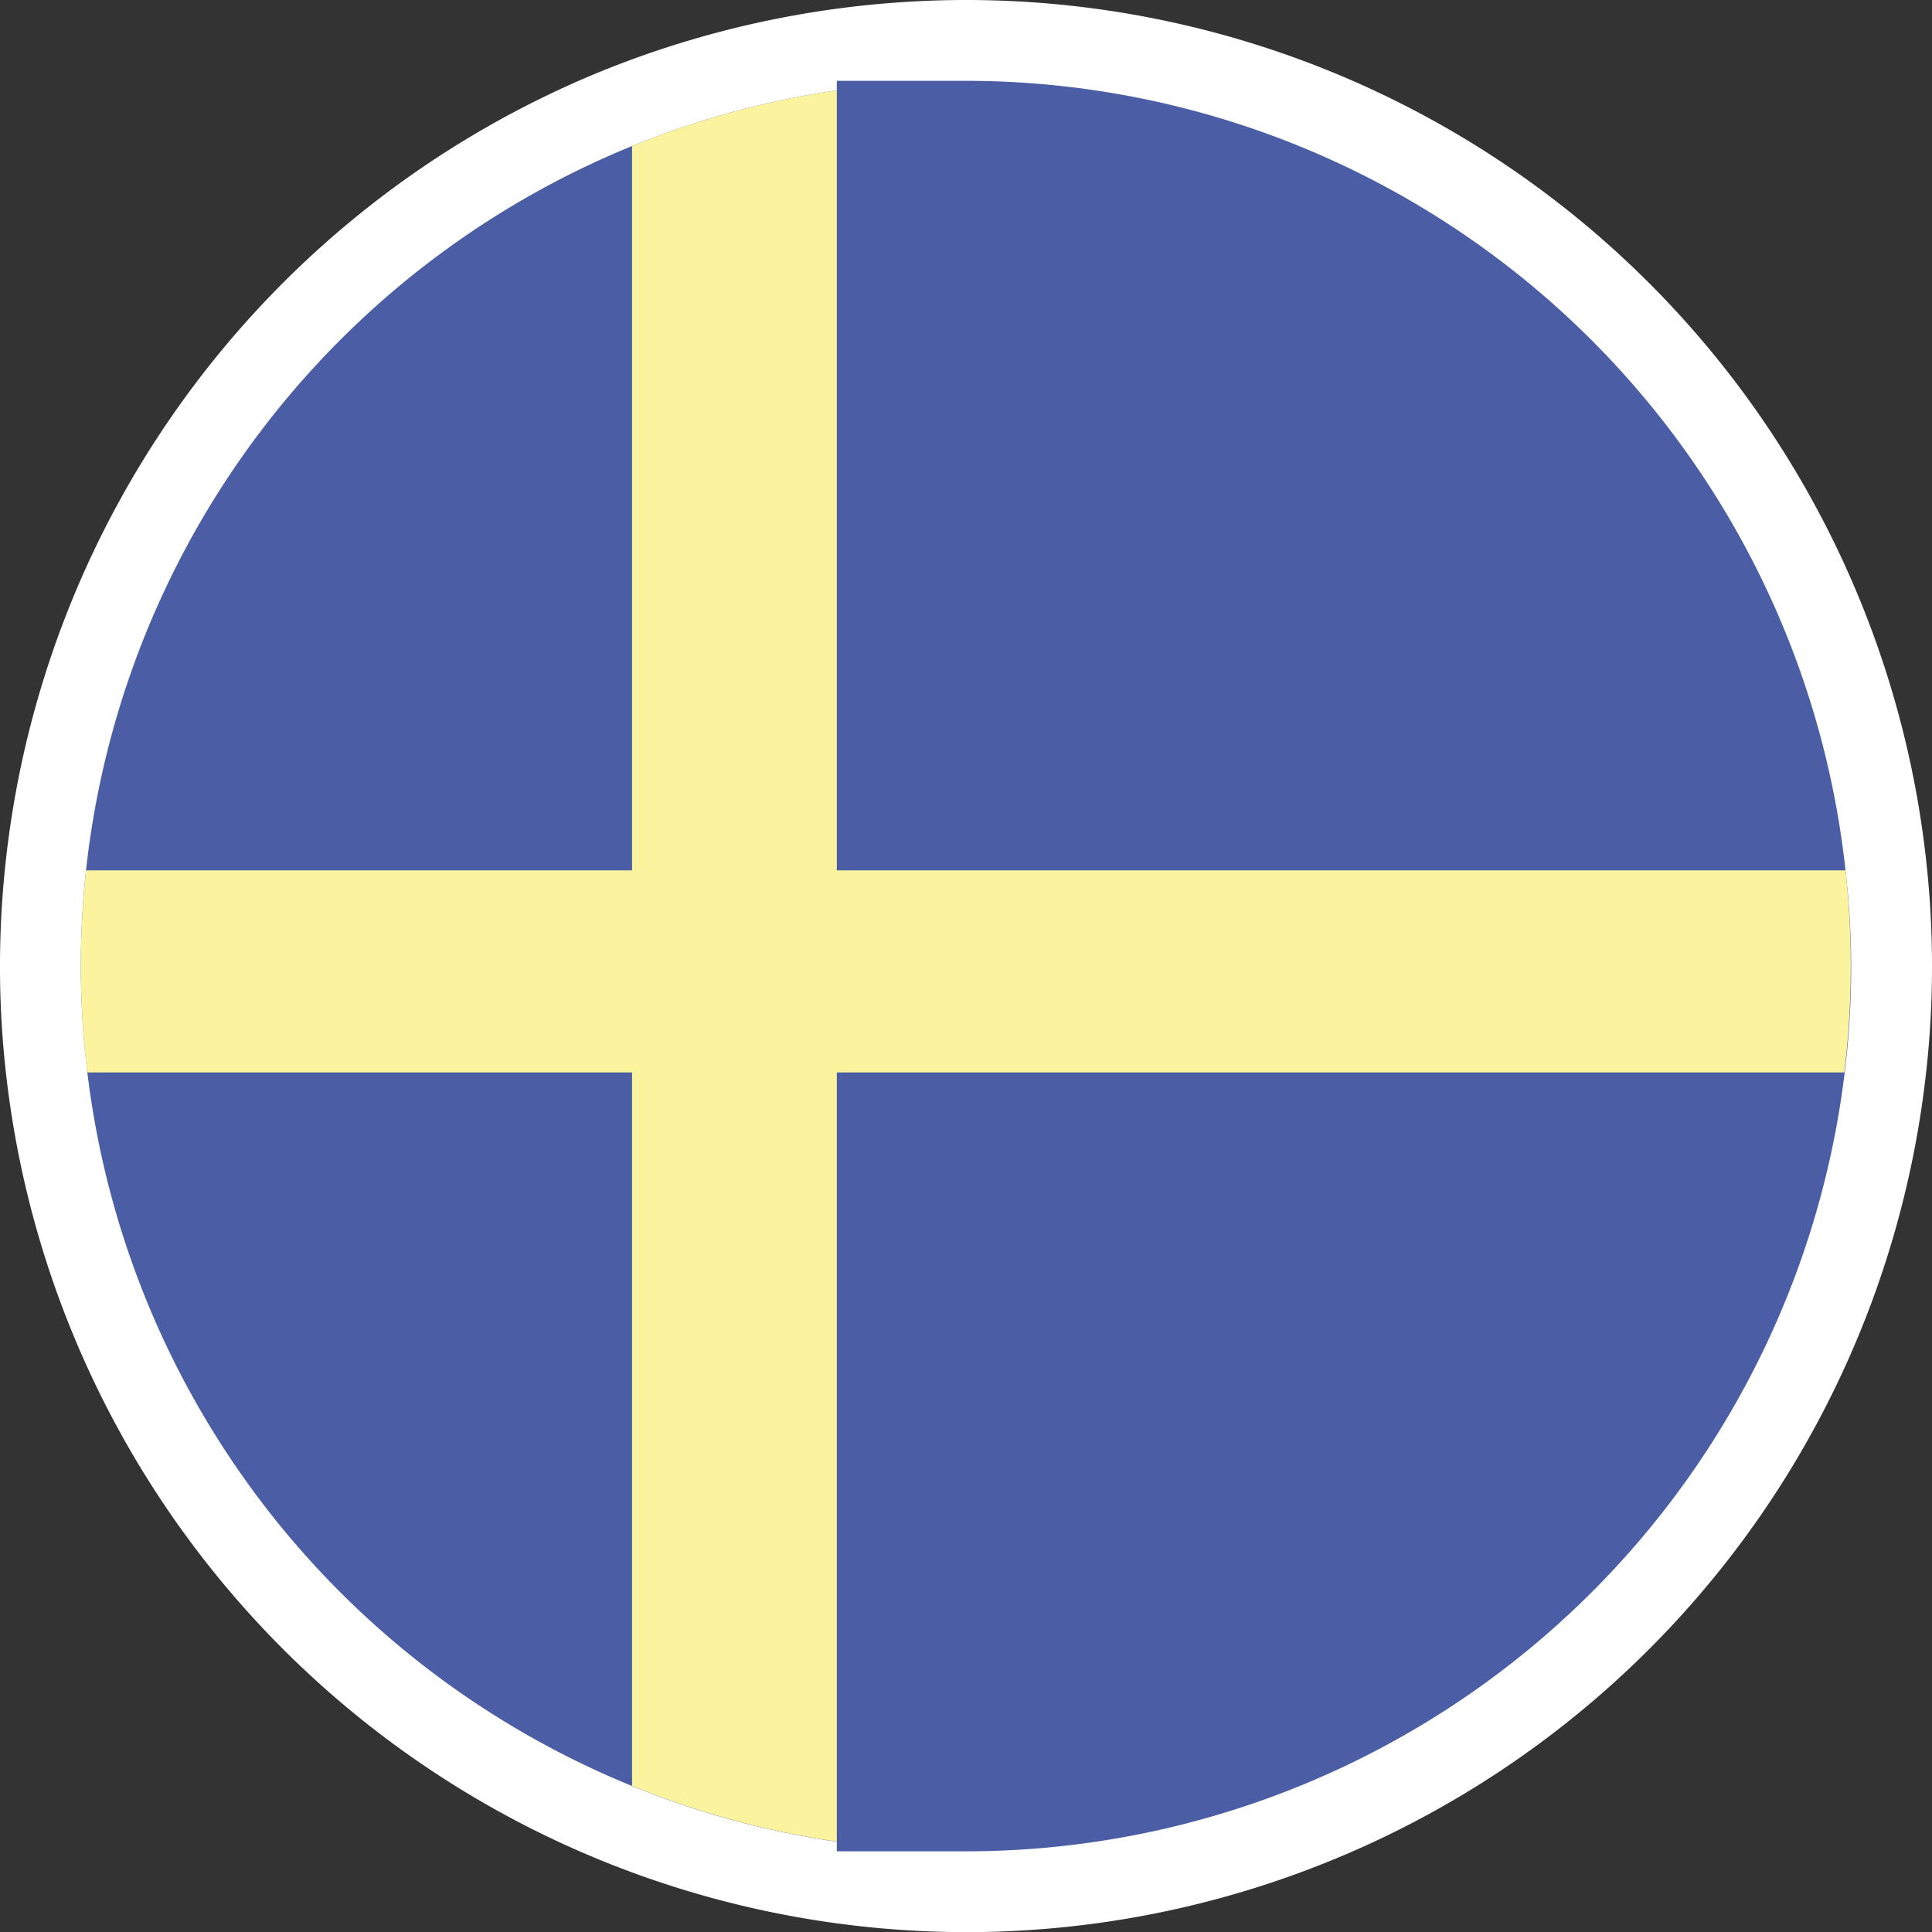 <svg id="Layer_1" data-name="Layer 1" xmlns="http://www.w3.org/2000/svg" viewBox="0 0 143.42 143.43"><rect x="0" y="0" width="143.42" height="143.43" fill="#333333" stroke="none"/><defs><style>.cls-1{fill:#fff;}.cls-2{fill:#4b5da4;}.cls-3{fill:#fcf39f;}</style></defs><path class="cls-1" d="M143.42,71.71a70,70,0,0,1-.52,8.61,71.7,71.7,0,0,1-71.19,63.11,71.95,71.95,0,0,1-27-5.29A71.72,71.72,0,0,1,.52,80.32,70,70,0,0,1,0,71.71,70.77,70.77,0,0,1,.42,64,71.77,71.77,0,0,1,44.66,5.28,72.15,72.15,0,0,1,71.71,0,71.71,71.71,0,0,1,143,64,70.77,70.77,0,0,1,143.42,71.71Z"/><path class="cls-2" d="M137.42,71.71a64.17,64.17,0,0,1-.48,7.89,65.7,65.7,0,0,1-65.23,57.83H62.12v-.71a64.54,64.54,0,0,1-15.2-4.14,65.71,65.71,0,0,1-40.44-53,65,65,0,0,1-.09-15A65.78,65.78,0,0,1,46.92,10.84a65,65,0,0,1,15.2-4.13V6h9.59A65.7,65.7,0,0,1,137,64.61,64,64,0,0,1,137.42,71.71Z"/><path class="cls-3" d="M62.12,6.71v130a64.54,64.54,0,0,1-15.2-4.14V10.84A65,65,0,0,1,62.12,6.71Z"/><path class="cls-3" d="M137,64.61a65,65,0,0,1-.09,15H6.48a65,65,0,0,1-.09-15Z"/></svg>
